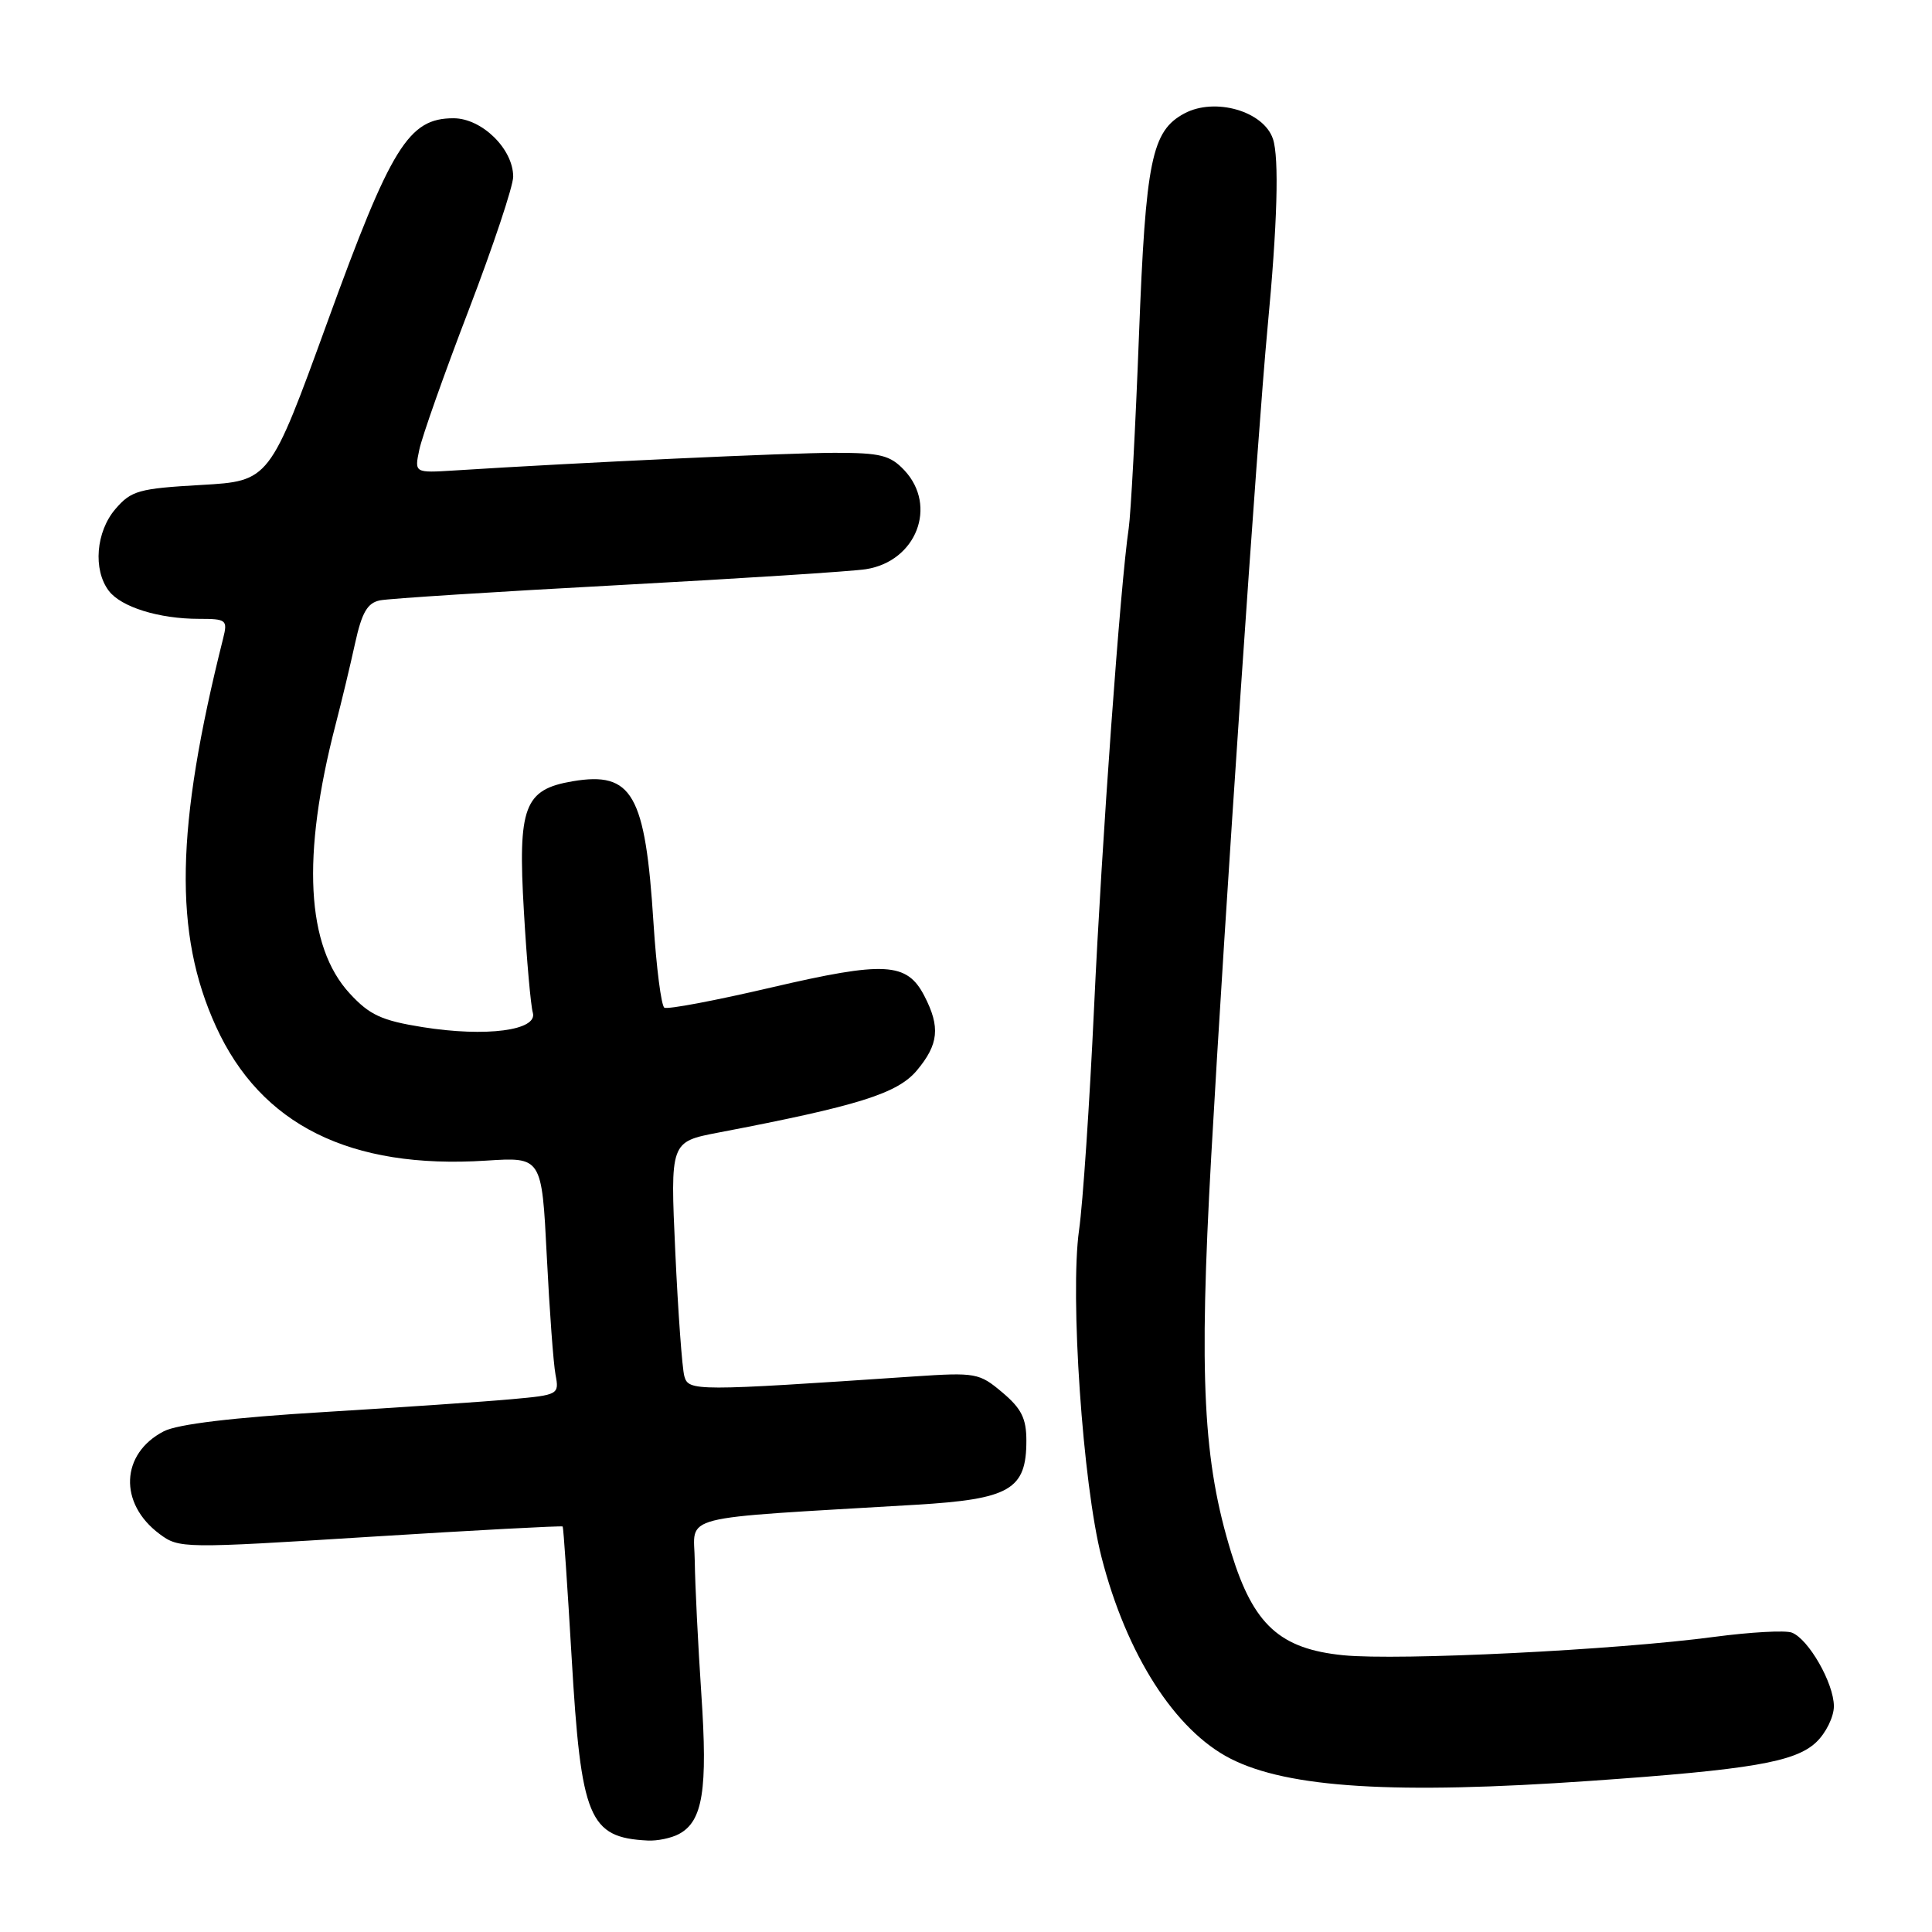 <?xml version="1.0" encoding="UTF-8" standalone="no"?>
<!DOCTYPE svg PUBLIC "-//W3C//DTD SVG 1.1//EN" "http://www.w3.org/Graphics/SVG/1.1/DTD/svg11.dtd" >
<svg xmlns="http://www.w3.org/2000/svg" xmlns:xlink="http://www.w3.org/1999/xlink" version="1.1" viewBox="0 0 256 256">
 <g >
 <path fill="currentColor"
d=" M 89.96 243.02 C 93.13 241.33 93.79 237.18 92.93 224.47 C 92.49 217.89 92.10 209.97 92.06 206.87 C 91.99 200.57 89.08 201.31 121.33 199.39 C 133.82 198.65 136.00 197.39 136.00 190.90 C 136.00 187.94 135.34 186.63 132.81 184.50 C 129.75 181.92 129.29 181.84 121.06 182.39 C 92.08 184.35 91.24 184.35 90.68 182.36 C 90.39 181.34 89.85 173.93 89.48 165.90 C 88.81 151.30 88.81 151.30 95.15 150.08 C 113.68 146.54 118.90 144.91 121.48 141.85 C 124.38 138.39 124.62 136.09 122.48 131.96 C 120.17 127.50 117.26 127.34 102.23 130.84 C 94.84 132.57 88.45 133.78 88.03 133.52 C 87.62 133.26 86.97 128.20 86.59 122.28 C 85.51 105.21 83.78 102.19 75.89 103.52 C 69.45 104.61 68.60 106.86 69.42 120.78 C 69.79 127.23 70.33 133.26 70.60 134.18 C 71.29 136.54 64.41 137.44 56.00 136.10 C 50.57 135.23 48.98 134.50 46.35 131.65 C 40.57 125.40 39.94 113.46 44.47 96.00 C 45.26 92.97 46.42 88.13 47.05 85.24 C 47.95 81.15 48.68 79.89 50.35 79.55 C 51.53 79.31 65.78 78.40 82.00 77.53 C 98.22 76.65 112.96 75.71 114.75 75.42 C 121.43 74.37 124.26 67.04 119.83 62.31 C 117.95 60.32 116.68 60.00 110.61 60.00 C 104.53 60.00 76.85 61.28 60.21 62.34 C 54.91 62.67 54.91 62.67 55.56 59.59 C 55.91 57.89 58.85 49.57 62.10 41.10 C 65.34 32.63 68.00 24.67 68.00 23.41 C 68.00 19.73 63.84 15.67 60.09 15.67 C 54.14 15.67 51.83 19.40 43.40 42.62 C 35.72 63.74 35.72 63.74 26.66 64.26 C 18.39 64.73 17.39 65.01 15.30 67.44 C 12.71 70.45 12.30 75.50 14.42 78.29 C 16.05 80.44 21.07 82.00 26.35 82.00 C 30.01 82.00 30.18 82.14 29.57 84.58 C 23.26 109.70 23.00 123.70 28.61 136.00 C 34.56 149.06 46.39 154.94 64.40 153.79 C 71.79 153.31 71.79 153.31 72.45 166.41 C 72.81 173.61 73.33 180.70 73.61 182.16 C 74.11 184.78 74.00 184.84 67.81 185.40 C 64.34 185.72 53.17 186.48 43.00 187.10 C 30.83 187.83 23.54 188.71 21.71 189.65 C 15.98 192.61 15.70 199.21 21.14 203.26 C 23.73 205.19 24.21 205.19 49.08 203.63 C 62.99 202.76 74.46 202.15 74.56 202.27 C 74.66 202.40 75.19 210.17 75.74 219.54 C 76.99 240.98 78.03 243.49 85.82 243.88 C 87.09 243.95 88.95 243.56 89.96 243.02 Z  M 210.81 235.97 C 231.98 234.49 237.85 233.49 240.64 230.87 C 241.94 229.65 243.00 227.49 243.00 226.08 C 242.99 223.03 239.65 217.19 237.43 216.33 C 236.57 216.00 231.96 216.26 227.18 216.89 C 214.12 218.64 185.37 220.06 178.00 219.33 C 169.60 218.49 166.10 215.31 163.17 205.82 C 159.41 193.65 158.85 182.63 160.49 153.27 C 162.26 121.64 166.61 57.71 167.95 43.50 C 169.26 29.74 169.51 20.89 168.67 18.40 C 167.43 14.72 160.98 12.87 156.94 15.03 C 152.60 17.35 151.81 21.23 150.92 44.43 C 150.46 56.57 149.84 68.08 149.56 70.00 C 148.46 77.39 145.99 111.49 144.97 133.50 C 144.38 146.15 143.49 159.43 142.98 163.00 C 141.76 171.66 143.47 196.63 145.95 206.31 C 149.26 219.23 155.68 229.27 163.05 233.03 C 170.68 236.92 184.82 237.79 210.81 235.97 Z "/>
</g>
</svg>
